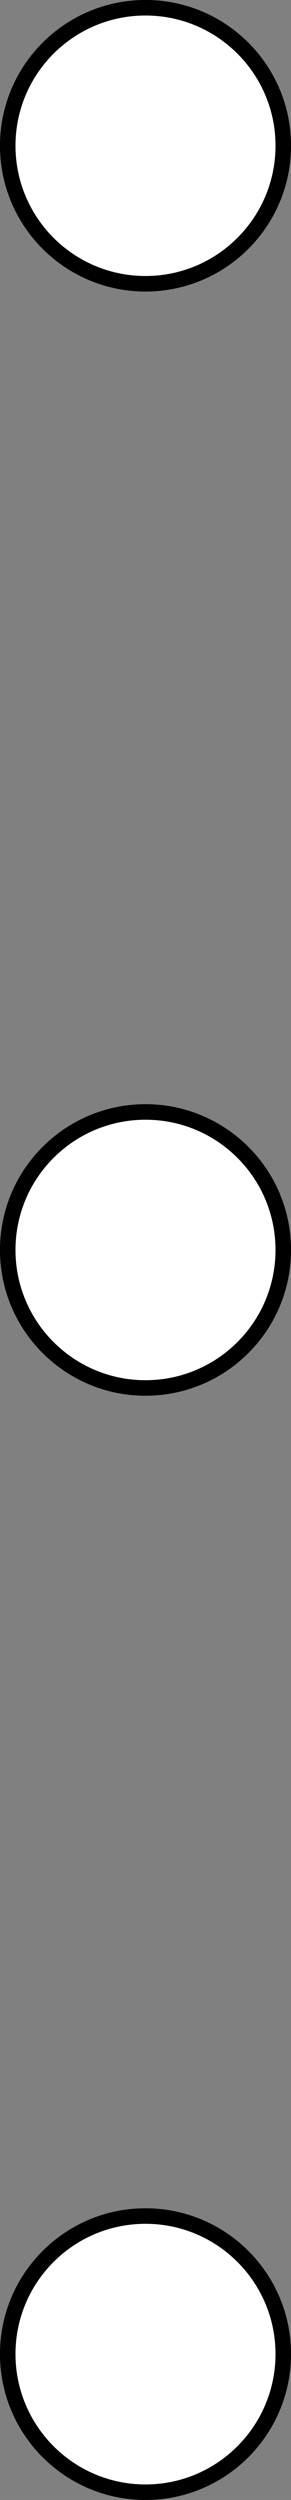 <?xml version='1.0' encoding='UTF-8'?>
<!-- This file was generated by dvisvgm 3.0.4 -->
<svg version='1.1' xmlns='http://www.w3.org/2000/svg' xmlns:xlink='http://www.w3.org/1999/xlink' width='7.484pt' height='64.179pt' viewBox='210.422 -77.929 7.484 64.179'>
<rect x="210.422" y="-77.929" width="7.484" height="64.179" fill="#808080" stroke="none"/>
<g id='page1'>
<path d='M217.707-17.496C217.707-19.453 216.121-21.039 214.164-21.039S210.621-19.453 210.621-17.496S212.207-13.949 214.164-13.949S217.707-15.539 217.707-17.496Z' fill='#fff'/>
<path d='M217.707-17.496C217.707-19.453 216.121-21.039 214.164-21.039S210.621-19.453 210.621-17.496S212.207-13.949 214.164-13.949S217.707-15.539 217.707-17.496Z' stroke='#000' fill='none' stroke-width='.399' stroke-miterlimit='10'/>
<path d='M217.707-45.84C217.707-47.797 216.121-49.383 214.164-49.383S210.621-47.797 210.621-45.84C210.621-43.883 212.207-42.297 214.164-42.297S217.707-43.883 217.707-45.84Z' fill='#fff'/>
<path d='M217.707-45.84C217.707-47.797 216.121-49.383 214.164-49.383S210.621-47.797 210.621-45.84C210.621-43.883 212.207-42.297 214.164-42.297S217.707-43.883 217.707-45.84Z' stroke='#000' fill='none' stroke-width='.399' stroke-miterlimit='10'/>
<path d='M217.707-74.188C217.707-76.144 216.121-77.73 214.164-77.73S210.621-76.144 210.621-74.188C210.621-72.231 212.207-70.644 214.164-70.644S217.707-72.231 217.707-74.188Z' fill='#fff'/>
<path d='M217.707-74.188C217.707-76.144 216.121-77.73 214.164-77.73S210.621-76.144 210.621-74.188C210.621-72.231 212.207-70.644 214.164-70.644S217.707-72.231 217.707-74.188Z' stroke='#000' fill='none' stroke-width='.399' stroke-miterlimit='10'/>
</g>
</svg>